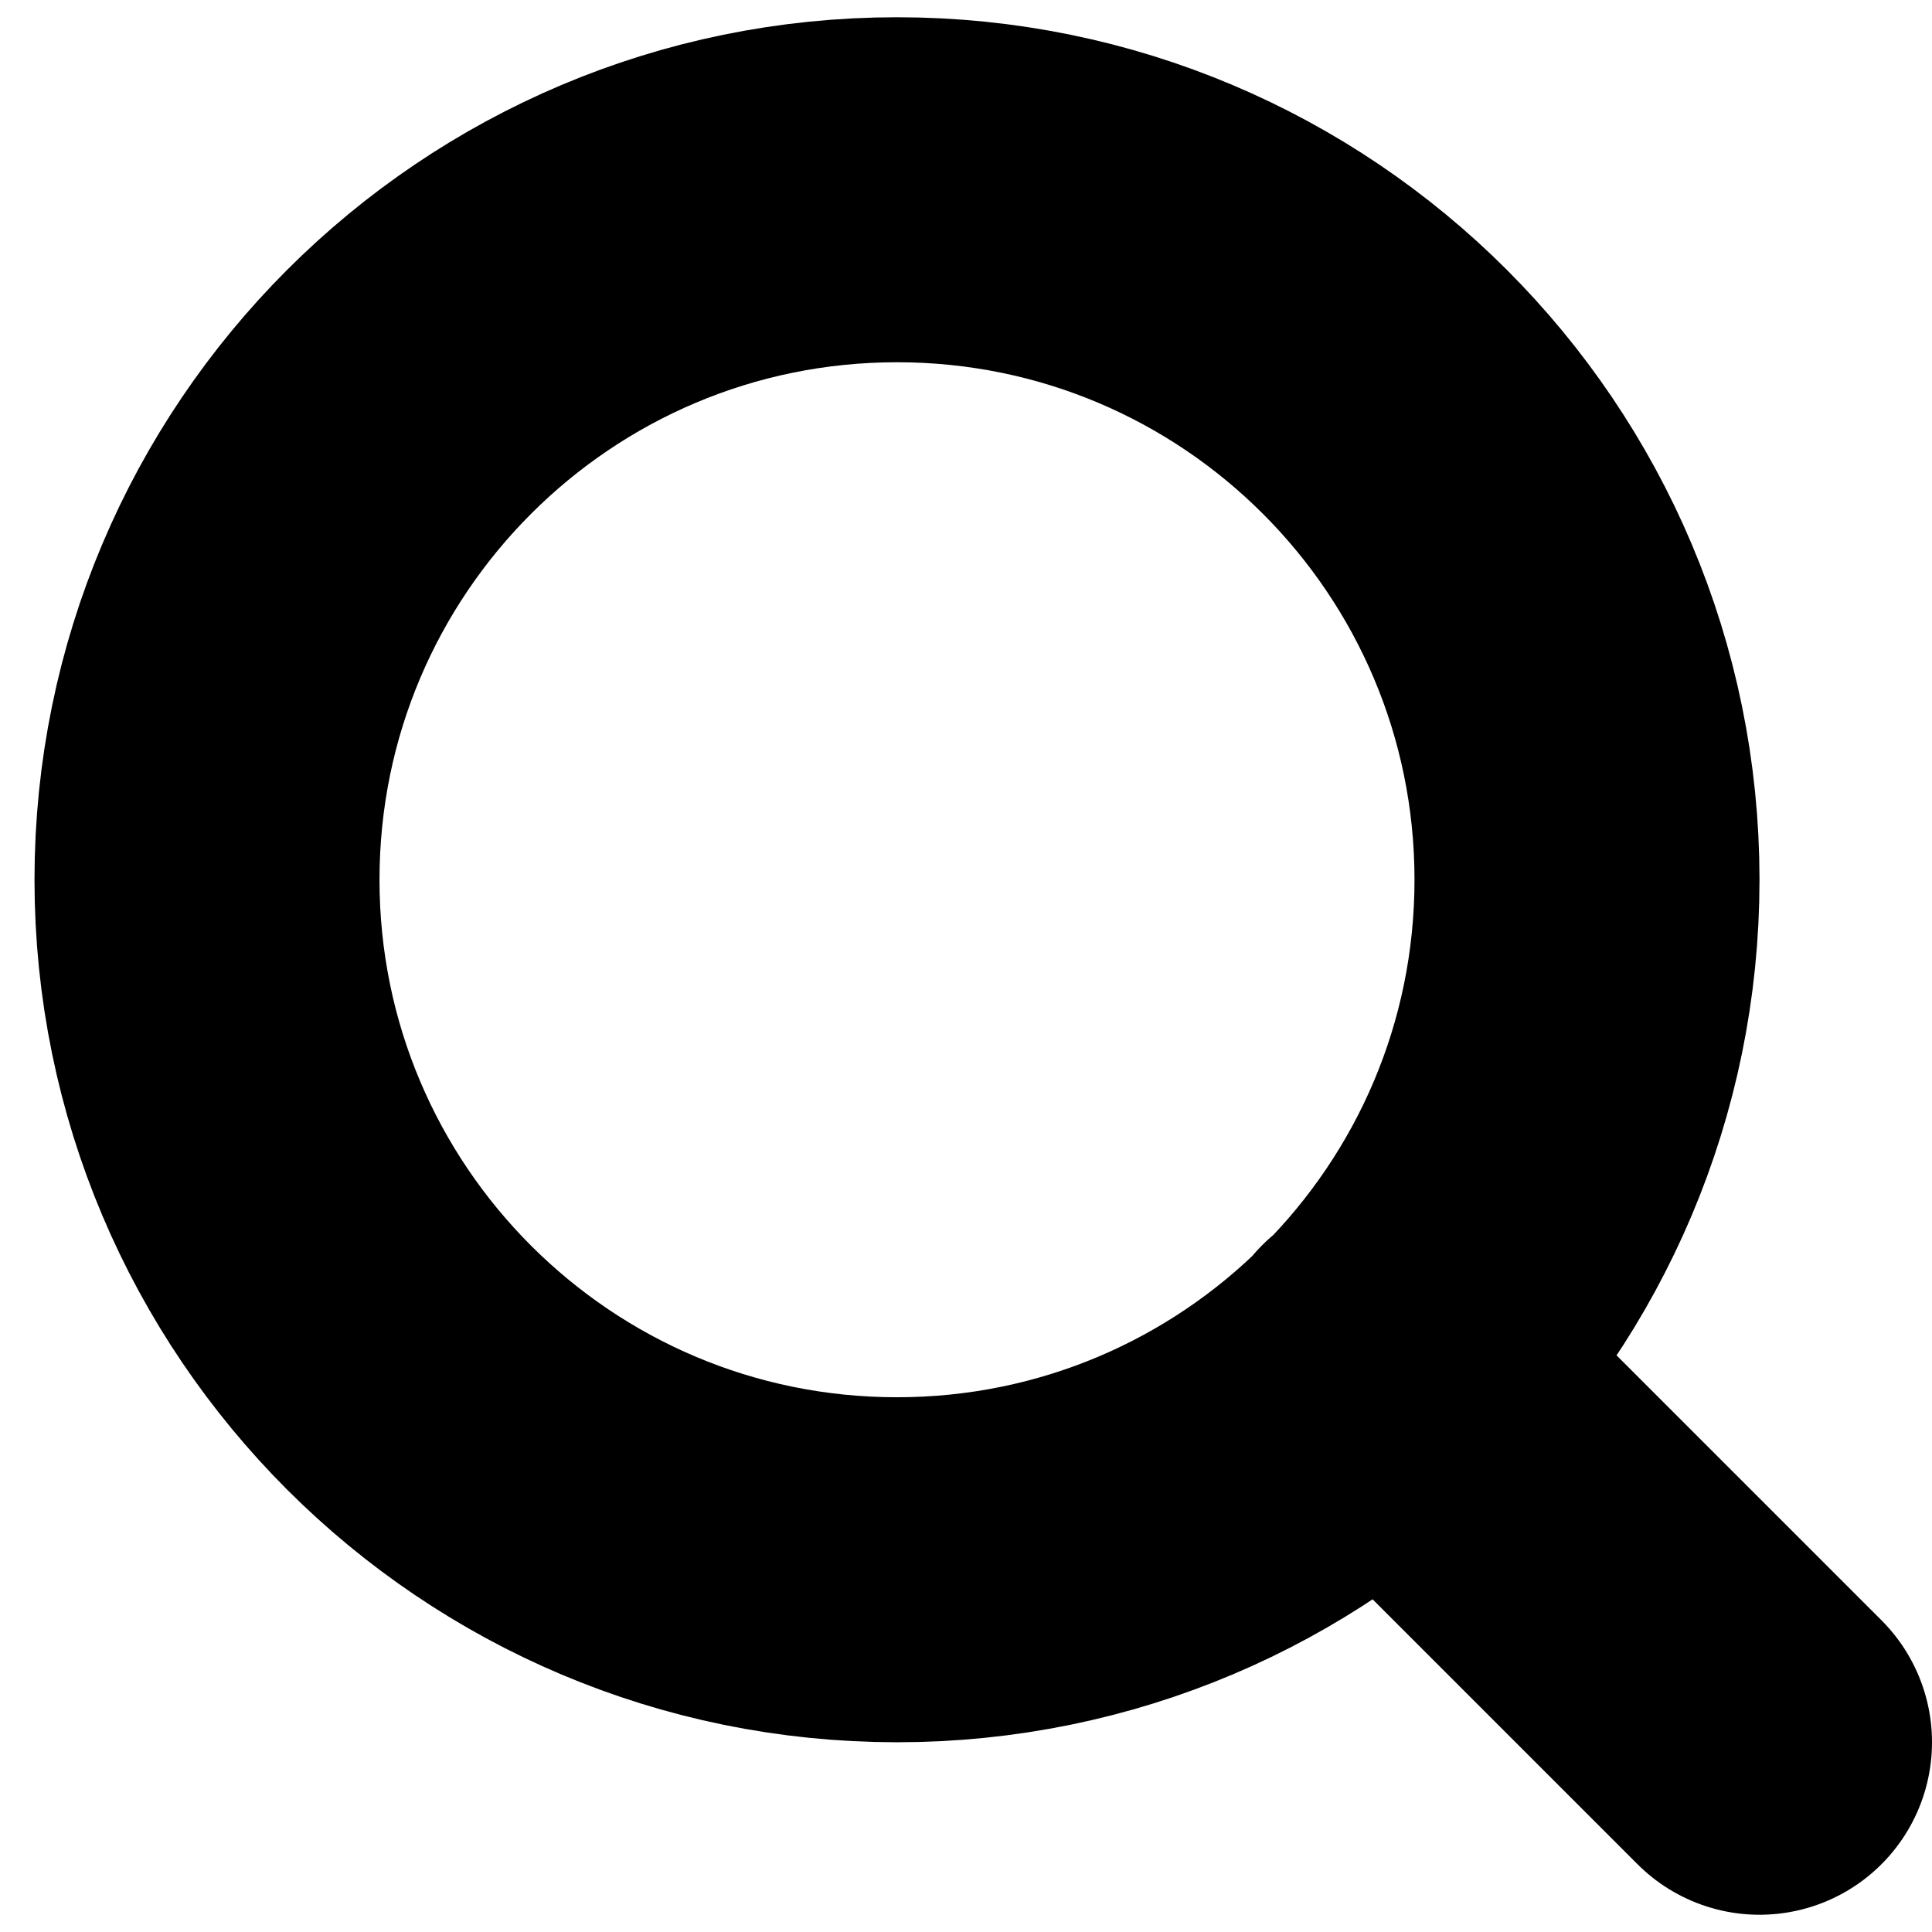 <svg width="28" height="28" viewBox="0 0 28 28" fill="none" xmlns="http://www.w3.org/2000/svg">
<path d="M25.5 25.25L20.062 19.812M23 12.75C23 18.273 18.523 22.75 13 22.75C7.477 22.75 3 18.273 3 12.75C3 7.227 7.477 2.75 13 2.75C18.523 2.75 23 7.227 23 12.75Z" stroke="currentColor" stroke-width="5" stroke-linecap="round" stroke-linejoin="round"/>
</svg>
